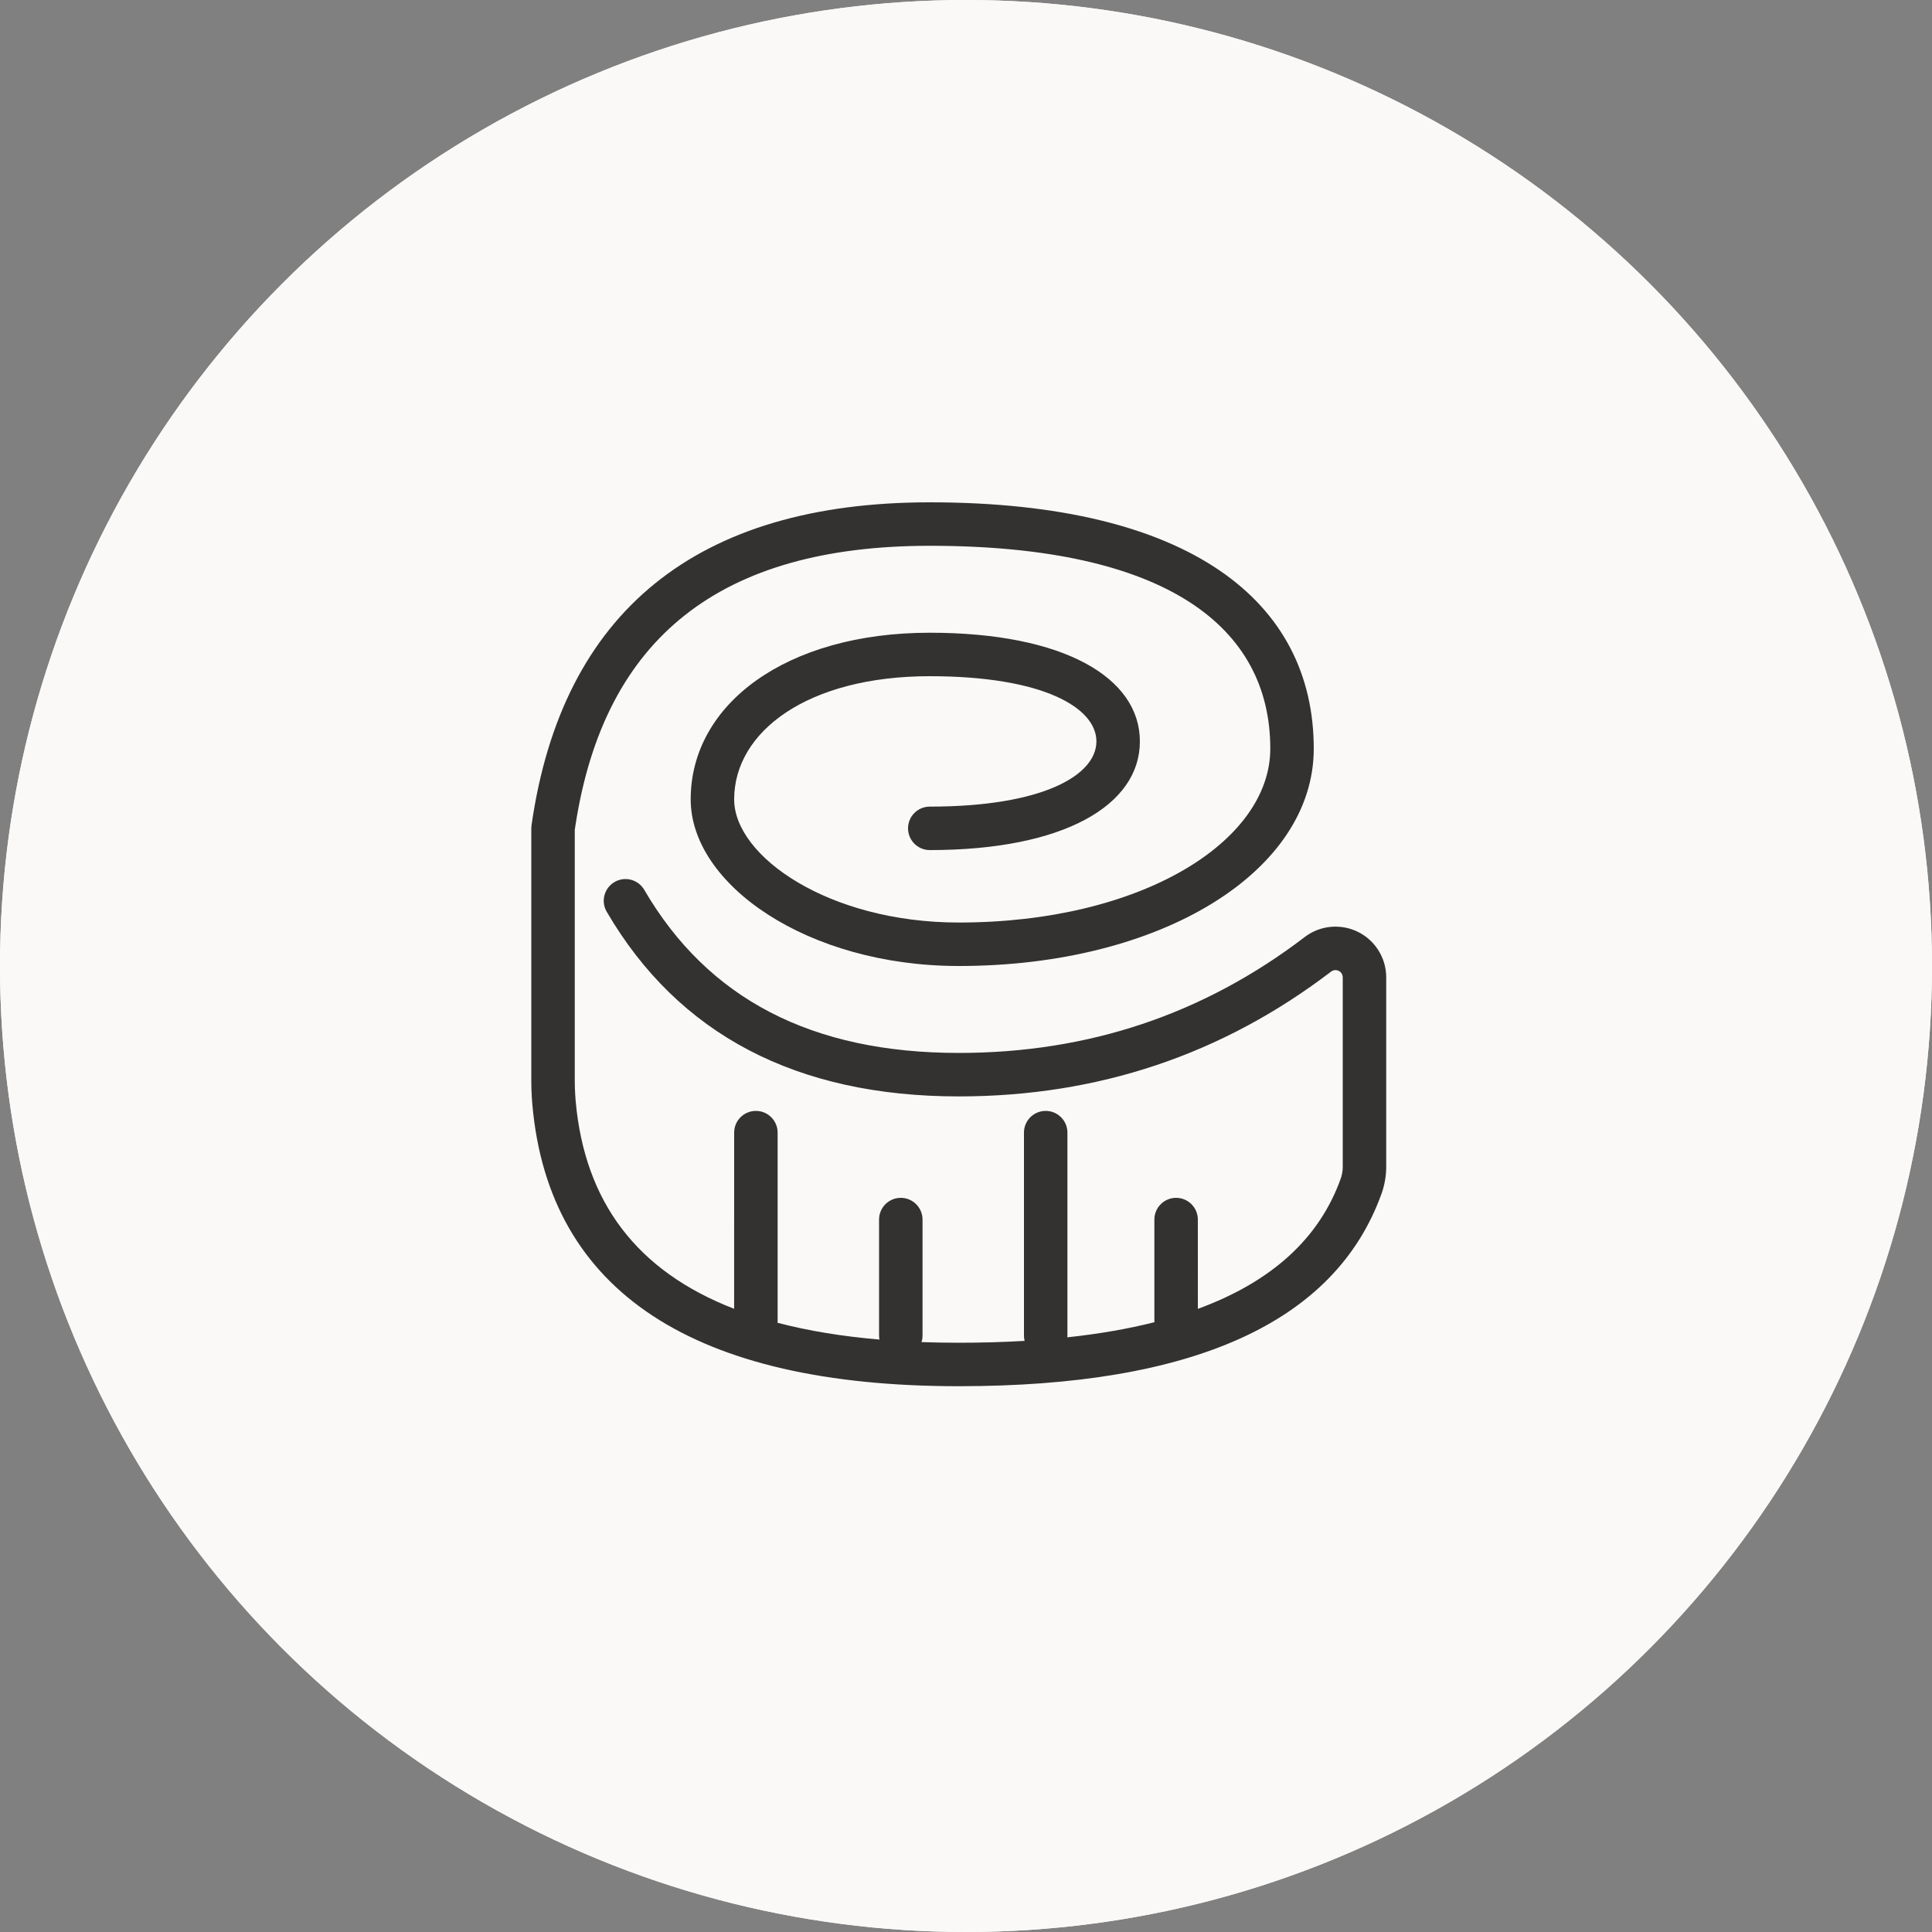 <?xml version="1.0" encoding="UTF-8"?>
<svg width="60px" height="60px" viewBox="0 0 60 60" version="1.1" xmlns="http://www.w3.org/2000/svg" xmlns:xlink="http://www.w3.org/1999/xlink">
    <rect x="0" y="0" width="60" height="60" fill="#808080" stroke="none"/>
    <!-- Generator: Sketch 61.1 (89650) - https://sketch.com -->
    <title>body measurement</title>
    <desc>Created with Sketch.</desc>
    <g id="0.-Onboarding" stroke="none" stroke-width="1" fill="none" fill-rule="evenodd">
        <g id="onboarding-icons" transform="translate(-11, -84)">
            <g id="body-measurement" transform="translate(11, 84)">
                <circle id="Oval" fill="#FAF9F7" cx="30" cy="30" r="30"></circle>
                <circle id="Oval-Copy" fill="#FAF9F7" cx="30" cy="30" r="30"></circle>
                <g id="icon/measurements/body-measurement" transform="translate(12, 12)" fill="#333230">
                    <path d="M16.875,3.6 C24.953,3.6 28.8,6.677 28.8,11.25 C28.8,15.054 24.086,18 17.775,18 C13.084,18 9.45,15.472 9.45,12.825 C9.45,9.872 12.412,7.65 16.875,7.65 C21.048,7.65 23.4,9.047 23.4,11.025 C23.4,13.003 21.048,14.4 16.875,14.4 C16.502,14.4 16.2,14.098 16.2,13.725 C16.2,13.352 16.502,13.05 16.875,13.05 C20.4,13.05 22.05,12.07 22.05,11.025 C22.05,9.98 20.4,9 16.875,9 C13.088,9 10.8,10.716 10.8,12.825 C10.8,14.6 13.747,16.65 17.775,16.65 C23.434,16.65 27.45,14.14 27.45,11.25 C27.45,7.498 24.266,4.95 16.875,4.95 C10.37,4.95 6.77,7.802 5.871,13.633 L5.85,13.772 L5.85,21.572 C5.85,21.712 5.854,21.851 5.863,21.99 L5.878,22.199 C6.16,25.327 7.776,27.475 10.799,28.646 L10.8,23.175 C10.8,22.802 11.102,22.5 11.475,22.5 C11.826,22.5 12.114,22.768 12.147,23.11 L12.15,23.175 L12.15,29.025 L12.145,29.079 C13.091,29.328 14.147,29.502 15.313,29.601 L15.303,29.54 L15.303,29.54 L15.3,29.475 L15.3,25.875 C15.3,25.502 15.602,25.2 15.975,25.2 C16.326,25.2 16.614,25.468 16.647,25.81 L16.65,25.875 L16.65,29.475 C16.65,29.547 16.639,29.615 16.618,29.68 C16.993,29.693 17.379,29.7 17.775,29.7 C18.489,29.7 19.17,29.681 19.821,29.642 C19.812,29.608 19.806,29.575 19.803,29.54 L19.8,29.475 L19.8,23.175 C19.8,22.802 20.102,22.5 20.475,22.5 C20.826,22.5 21.114,22.768 21.147,23.11 L21.15,23.175 L21.15,29.475 L21.146,29.532 C22.132,29.426 23.034,29.269 23.853,29.062 L23.85,29.025 L23.85,25.875 C23.85,25.502 24.152,25.2 24.525,25.2 C24.876,25.2 25.164,25.468 25.197,25.81 L25.2,25.875 L25.201,28.648 C27.502,27.803 28.971,26.454 29.633,24.616 C29.666,24.524 29.687,24.428 29.696,24.332 L29.7,24.234 L29.7,18.353 C29.7,18.303 29.684,18.255 29.654,18.216 C29.578,18.117 29.437,18.098 29.338,18.174 C25.955,20.756 22.093,22.05 17.775,22.05 C12.745,22.05 9.069,20.132 6.842,16.315 C6.654,15.993 6.763,15.58 7.085,15.392 C7.407,15.204 7.82,15.313 8.008,15.635 C9.981,19.018 13.205,20.7 17.775,20.7 C21.799,20.7 25.373,19.502 28.519,17.101 C29.211,16.573 30.199,16.706 30.727,17.397 C30.916,17.644 31.026,17.941 31.047,18.249 L31.05,18.353 L31.05,24.234 C31.05,24.52 31,24.804 30.904,25.073 C29.457,29.09 25.028,31.05 17.775,31.05 C9.572,31.05 5.058,28.136 4.534,22.32 C4.519,22.154 4.509,21.988 4.504,21.822 L4.5,21.572 L4.5,13.725 L4.507,13.63 C5.456,6.987 9.649,3.6 16.875,3.6 Z" id="Shape"></path>
                </g>
            </g>
        </g>
    </g>
</svg>
